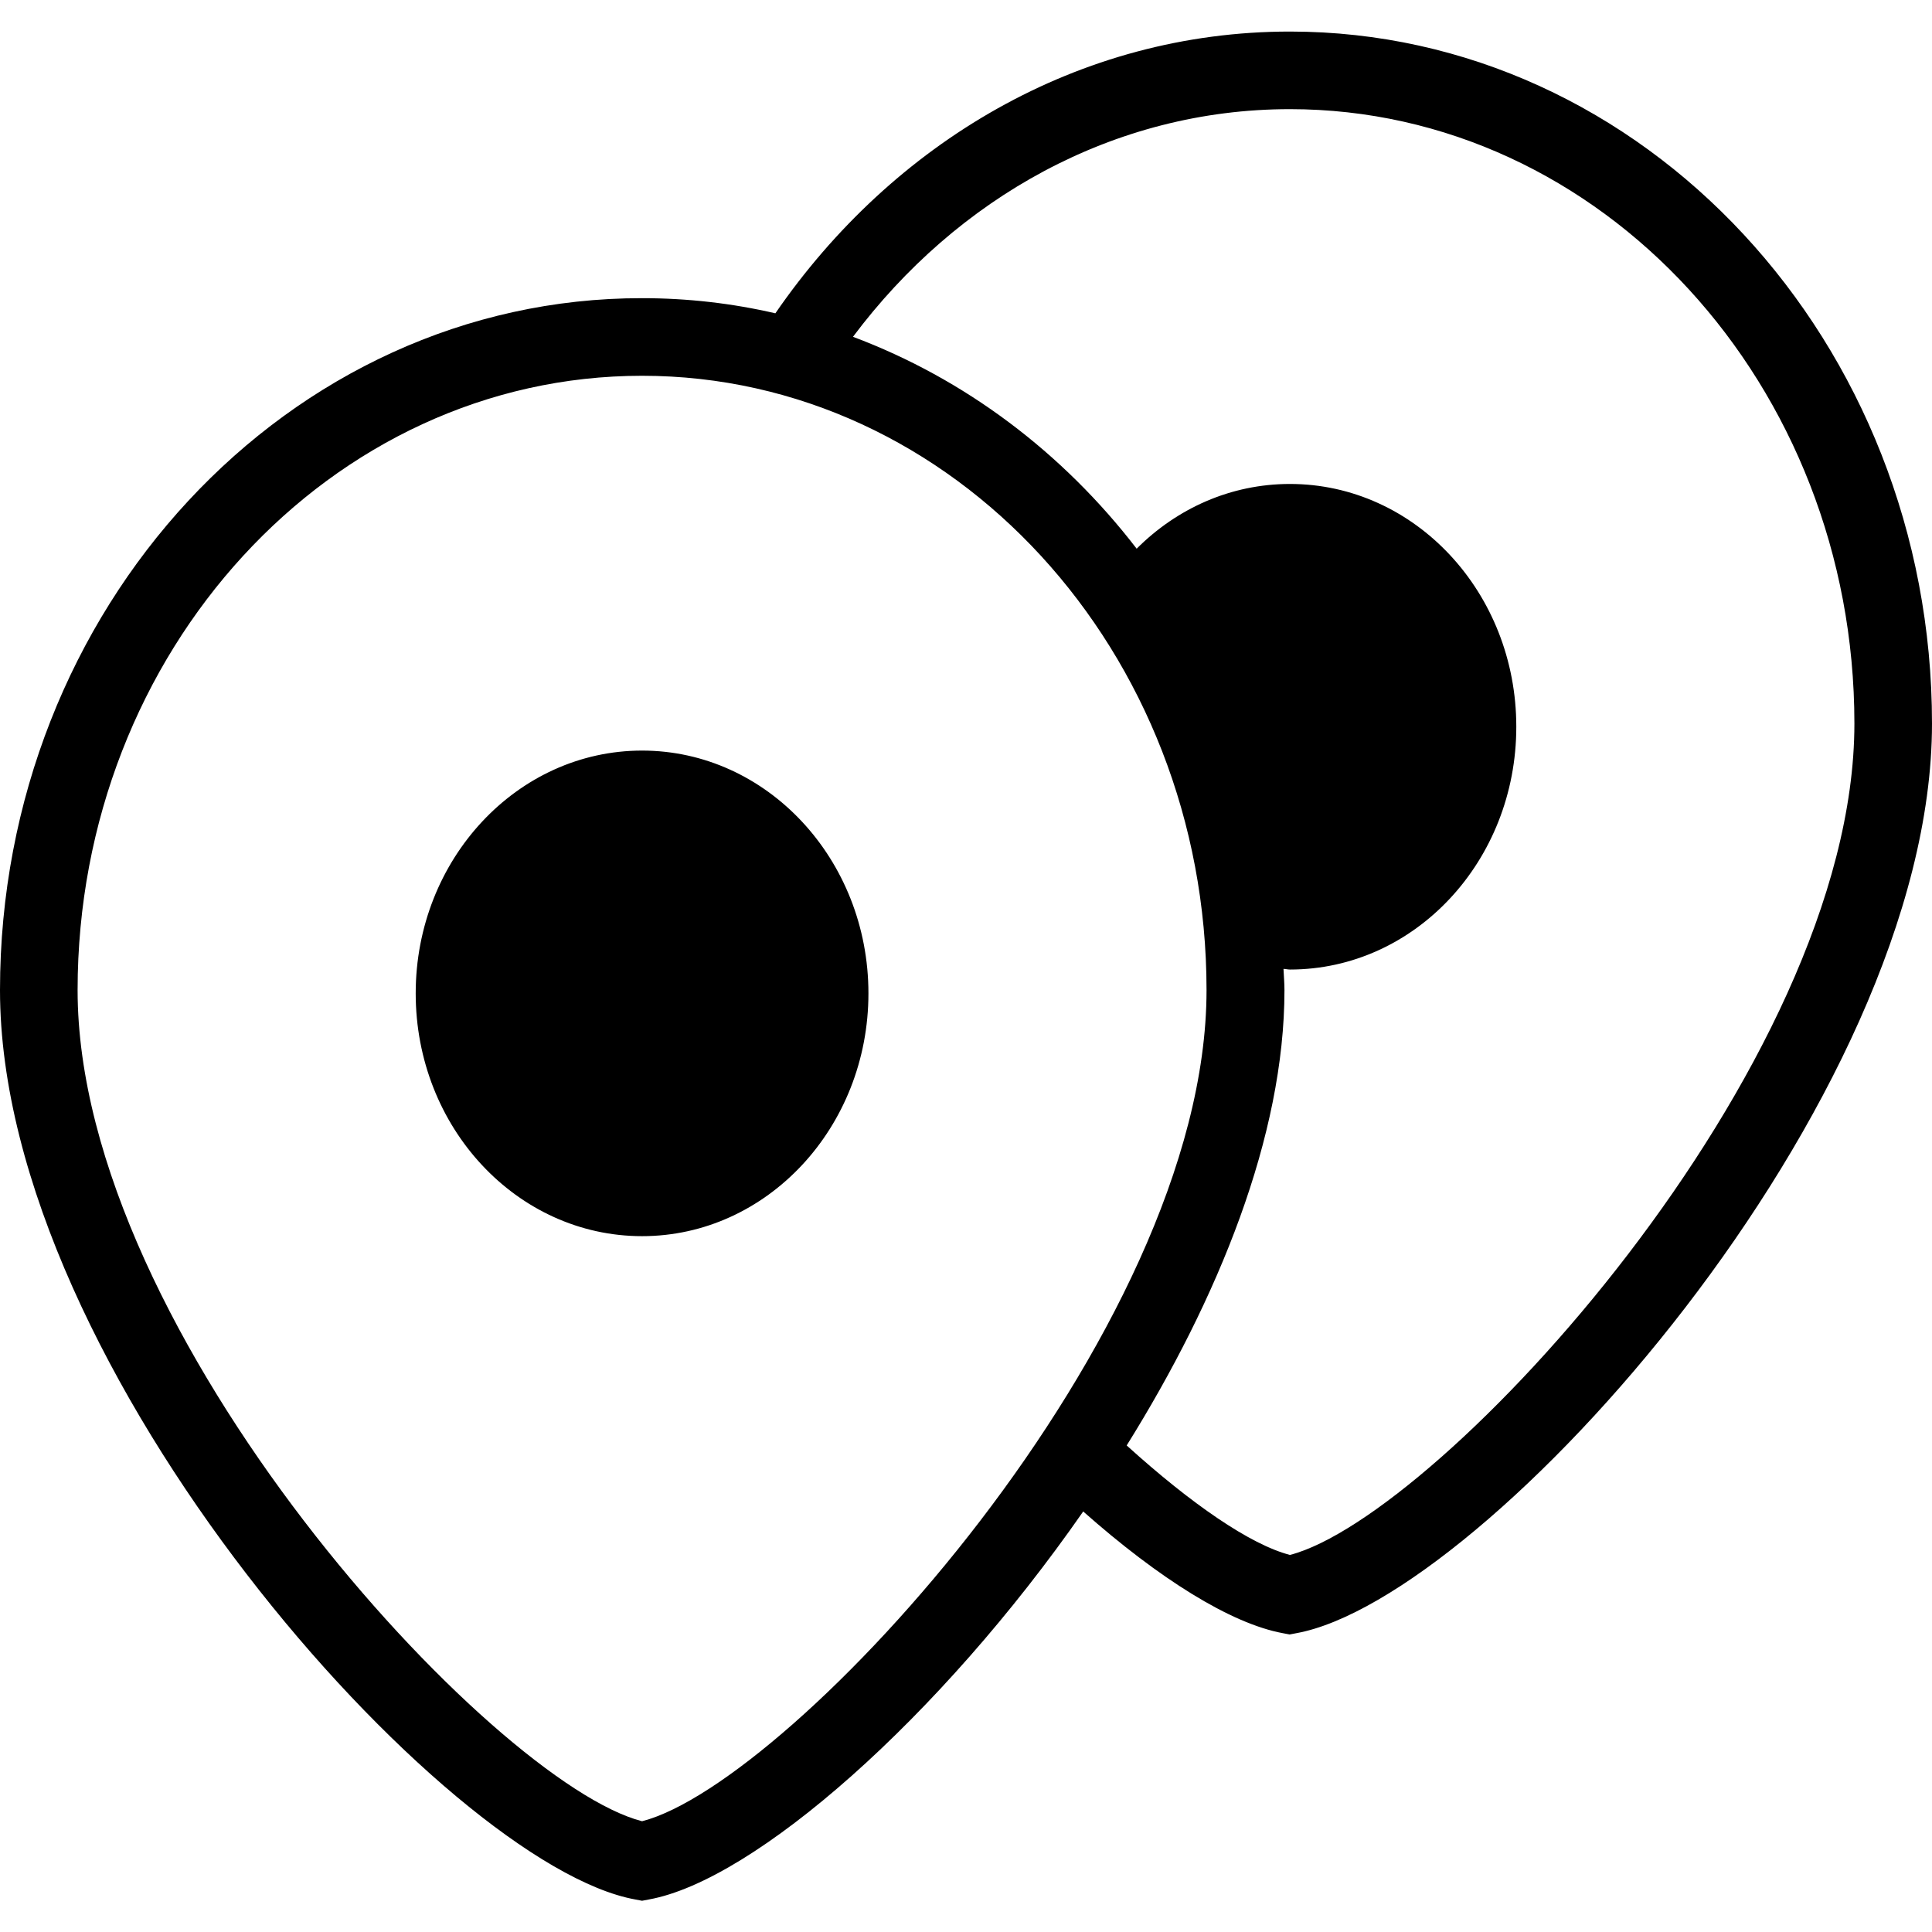<?xml version="1.0" encoding="utf-8"?>
<!-- Generator: Adobe Illustrator 17.1.0, SVG Export Plug-In . SVG Version: 6.00 Build 0)  -->
<!DOCTYPE svg PUBLIC "-//W3C//DTD SVG 1.1//EN" "http://www.w3.org/Graphics/SVG/1.1/DTD/svg11.dtd">
<svg version="1.1" id="Layer_1" xmlns="http://www.w3.org/2000/svg" xmlns:xlink="http://www.w3.org/1999/xlink" x="0px" y="0px"
	 viewBox="0 0 600 600" enable-background="new 0 0 600 600" xml:space="preserve">
<path d="M400.6,9.8c-65.6,0-123.4,34.6-159.8,87.5c-13.4-3.1-27.2-4.7-41.4-4.7C89.5,92.5,0,188.9,0,307.5
	c0,117.7,138.5,271.8,197.3,282.4l2.1,0.4l2.1-0.4c32.8-5.9,90.4-56.5,134.9-120.5c23.6,20.9,45.8,34.8,62,37.8l2.1,0.4l2.1-0.4
	C461.5,496.5,600,342.4,600,224.7C600,106.2,510.5,9.8,400.6,9.8z M199.4,565.6C153,553.7,24.1,414.6,24.1,307.5
	c0-105.2,78.6-190.8,175.3-190.8s175.3,85.6,175.3,190.8C374.7,414.6,245.8,553.7,199.4,565.6z M400.6,482.9
	c-12.3-3.2-30.6-15.8-50.7-34c28.5-45.7,49-96.2,49-141.4c0-2.2-0.2-4.4-0.3-6.6c0.7,0,1.3,0.2,2,0.2c38.8,0,70.3-33.7,70.3-75.4
	s-31.5-75.4-70.3-75.4c-18.4,0-35.1,7.6-47.6,20.1c-23-29.9-53.4-52.8-88.1-65.8c32.2-43,80.9-70.7,135.7-70.7
	c96.6,0,175.3,85.6,175.3,190.8C575.9,331.8,447,470.9,400.6,482.9z M269.7,308.5c0,41.6-31.5,75.4-70.3,75.4
	c-38.8,0-70.3-33.7-70.3-75.4c0-41.6,31.5-75.4,70.3-75.4C238.2,233.1,269.7,266.9,269.7,308.5z"/>
</svg>
